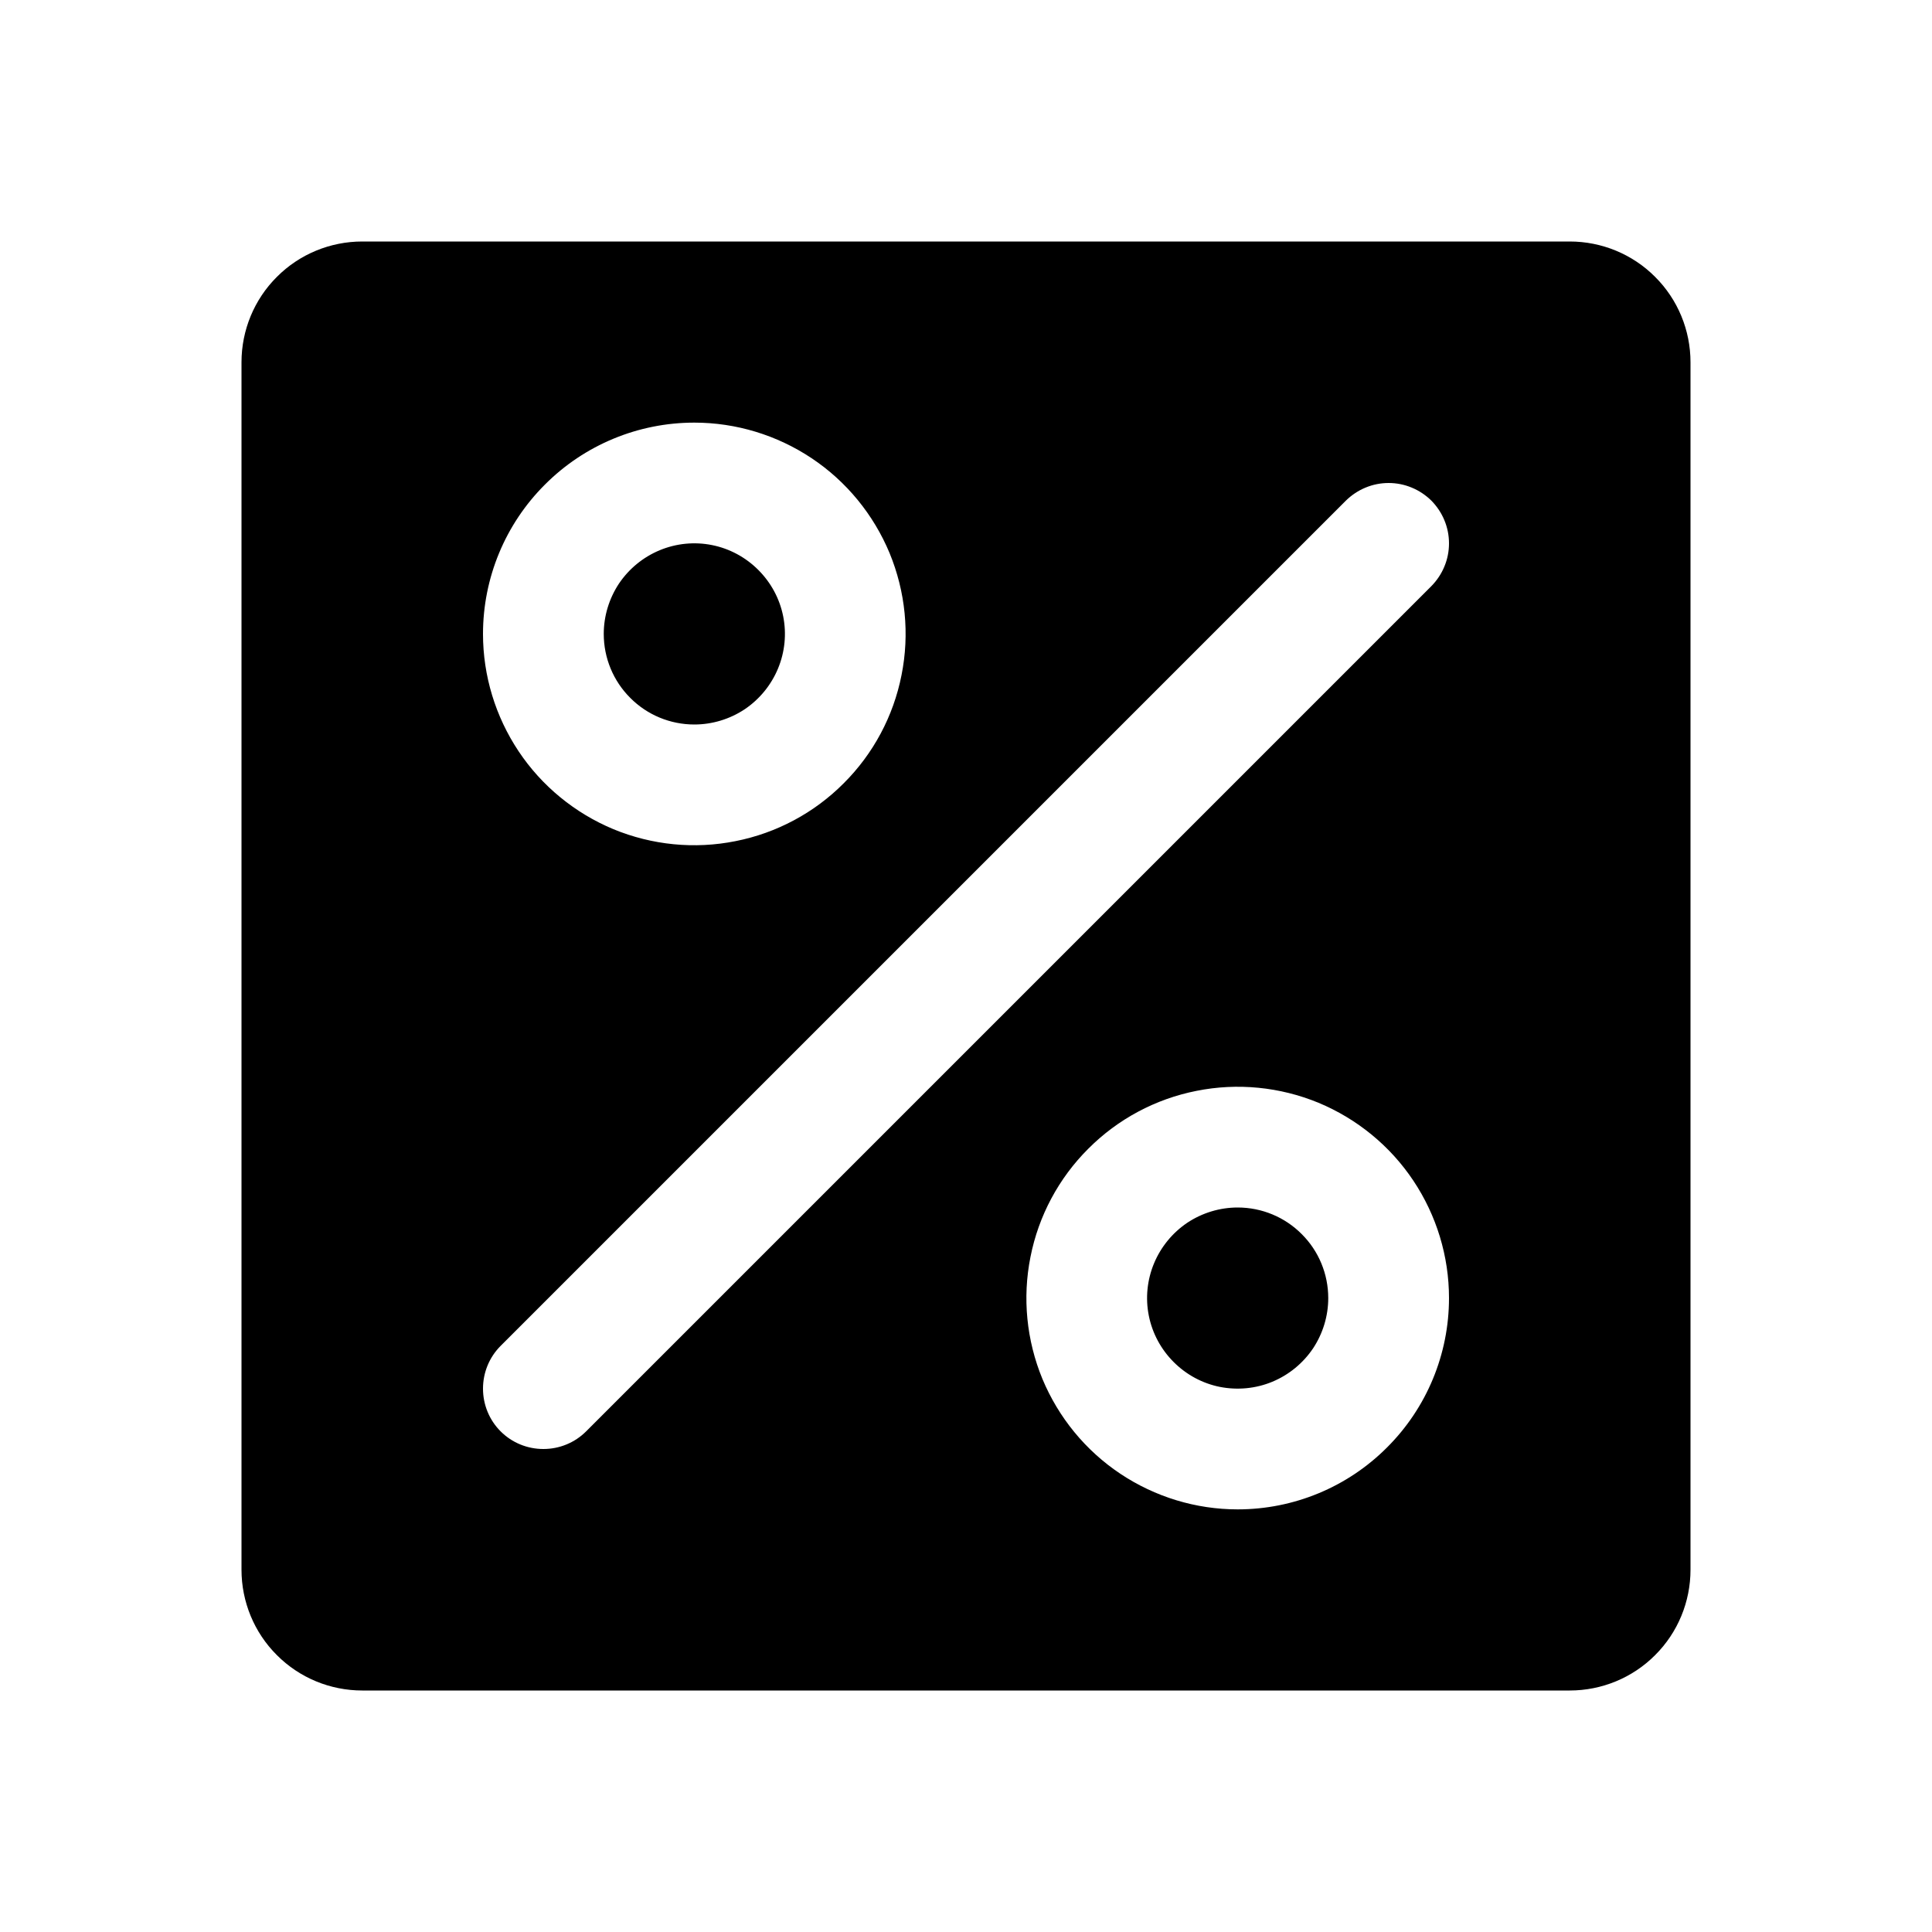 <svg width="16" height="16" viewBox="0 0 16 16" fill="none" xmlns="http://www.w3.org/2000/svg">
<g clip-path="url(#clip0_5_1130)">
<path d="M11 10.75C11 10.898 10.956 11.043 10.874 11.167C10.791 11.29 10.674 11.386 10.537 11.443C10.4 11.5 10.249 11.514 10.104 11.486C9.958 11.457 9.825 11.385 9.72 11.28C9.615 11.175 9.543 11.042 9.514 10.896C9.485 10.751 9.5 10.6 9.557 10.463C9.614 10.326 9.71 10.209 9.833 10.126C9.957 10.044 10.102 10 10.25 10C10.449 10 10.64 10.079 10.78 10.22C10.921 10.36 11 10.551 11 10.75ZM5.75 6C5.898 6 6.043 5.956 6.167 5.874C6.29 5.791 6.386 5.674 6.443 5.537C6.5 5.4 6.515 5.249 6.486 5.104C6.457 4.958 6.385 4.825 6.28 4.72C6.175 4.615 6.042 4.543 5.896 4.514C5.751 4.485 5.6 4.5 5.463 4.557C5.326 4.614 5.209 4.71 5.126 4.833C5.044 4.957 5 5.102 5 5.25C5 5.449 5.079 5.64 5.22 5.78C5.36 5.921 5.551 6 5.75 6ZM14 3V13C14 13.265 13.895 13.52 13.707 13.707C13.52 13.895 13.265 14 13 14H3C2.735 14 2.48 13.895 2.293 13.707C2.105 13.52 2 13.265 2 13V3C2 2.735 2.105 2.48 2.293 2.293C2.48 2.105 2.735 2 3 2H13C13.265 2 13.52 2.105 13.707 2.293C13.895 2.48 14 2.735 14 3ZM4 5.25C4 5.596 4.103 5.934 4.295 6.222C4.487 6.51 4.761 6.734 5.08 6.867C5.4 6.999 5.752 7.034 6.091 6.966C6.431 6.899 6.743 6.732 6.987 6.487C7.232 6.243 7.399 5.931 7.466 5.591C7.534 5.252 7.499 4.9 7.367 4.58C7.234 4.261 7.01 3.987 6.722 3.795C6.434 3.603 6.096 3.5 5.75 3.5C5.286 3.5 4.841 3.684 4.513 4.013C4.184 4.341 4 4.786 4 5.25ZM12 10.75C12 10.404 11.897 10.066 11.705 9.778C11.513 9.49 11.239 9.266 10.92 9.133C10.6 9.001 10.248 8.966 9.909 9.034C9.569 9.101 9.257 9.268 9.013 9.513C8.768 9.757 8.601 10.069 8.534 10.409C8.466 10.748 8.501 11.1 8.633 11.42C8.766 11.739 8.99 12.013 9.278 12.205C9.566 12.397 9.904 12.5 10.25 12.5C10.714 12.5 11.159 12.316 11.487 11.987C11.816 11.659 12 11.214 12 10.75ZM11.854 4.146C11.807 4.1 11.752 4.063 11.691 4.038C11.631 4.013 11.566 4 11.5 4C11.434 4 11.369 4.013 11.309 4.038C11.248 4.063 11.193 4.1 11.146 4.146L4.146 11.146C4.052 11.24 4 11.367 4 11.5C4 11.633 4.052 11.76 4.146 11.854C4.24 11.948 4.367 12 4.5 12C4.633 12 4.76 11.948 4.854 11.854L11.854 4.854C11.9 4.807 11.937 4.752 11.962 4.691C11.987 4.631 12 4.566 12 4.5C12 4.434 11.987 4.369 11.962 4.309C11.937 4.248 11.9 4.193 11.854 4.146Z" fill="black"/>
</g>
<defs>
<clipPath id="clip0_5_1130">
<rect width="16" height="16" fill="white"/>
</clipPath>
</defs>
</svg>
